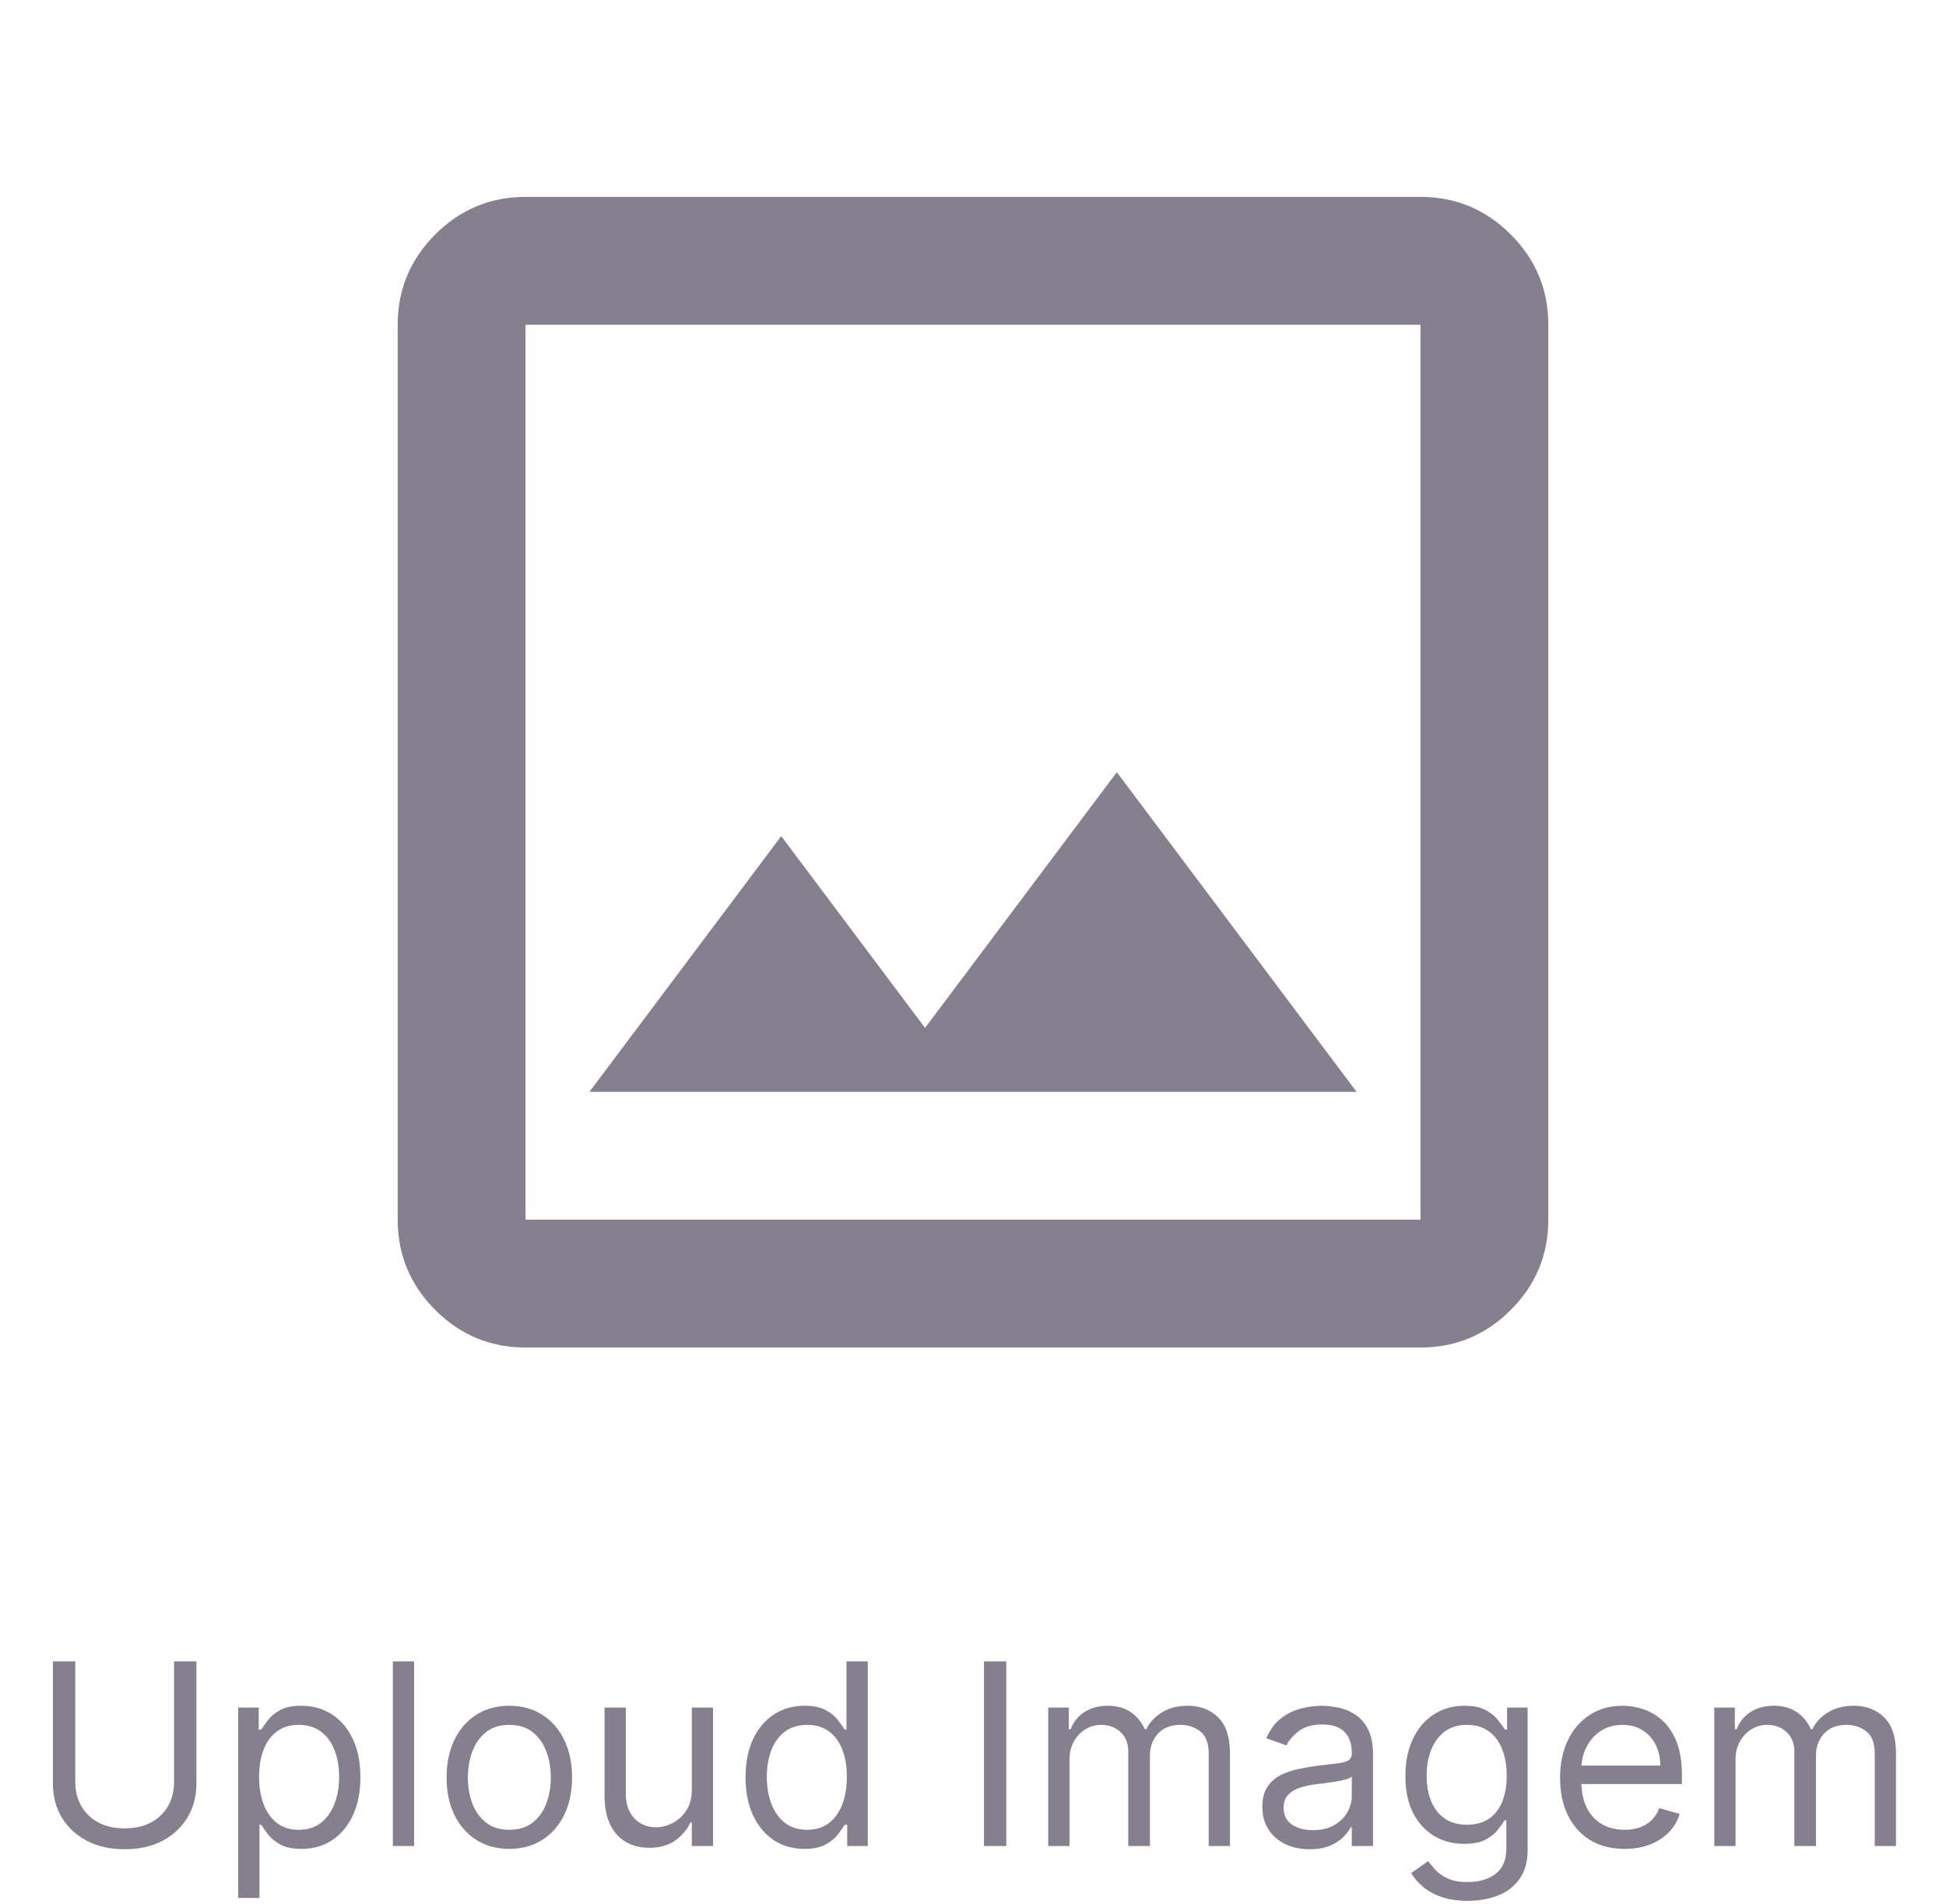 <svg width="184" height="180" viewBox="0 0 184 180" fill="none" xmlns="http://www.w3.org/2000/svg">
<mask id="mask0_700_277" style="mask-type:alpha" maskUnits="userSpaceOnUse" x="19" y="0" width="146" height="146">
<rect x="19.471" y="0.484" width="145.059" height="145.059" fill="#D9D9D9"/>
</mask>
<g mask="url(#mask0_700_277)">
<path d="M49.691 127.41C46.367 127.41 43.521 126.227 41.154 123.859C38.786 121.492 37.603 118.646 37.603 115.322V30.704C37.603 27.38 38.786 24.534 41.154 22.167C43.521 19.8 46.367 18.616 49.691 18.616H134.309C137.633 18.616 140.479 19.8 142.846 22.167C145.213 24.534 146.397 27.38 146.397 30.704V115.322C146.397 118.646 145.213 121.492 142.846 123.859C140.479 126.227 137.633 127.41 134.309 127.41H49.691ZM49.691 115.322H134.309V30.704H49.691V115.322ZM55.735 103.234H128.265L105.599 73.013L87.467 97.19L73.868 79.057L55.735 103.234Z" fill="#0E001C" fill-opacity="0.5"/>
</g>
<path d="M16.459 157.088H18.572V168.645C18.572 169.838 18.291 170.904 17.729 171.841C17.172 172.773 16.385 173.509 15.368 174.049C14.351 174.583 13.158 174.85 11.788 174.85C10.419 174.85 9.226 174.583 8.209 174.049C7.192 173.509 6.402 172.773 5.839 171.841C5.283 170.904 5.004 169.838 5.004 168.645V157.088H7.118V168.475C7.118 169.327 7.305 170.086 7.68 170.75C8.055 171.409 8.589 171.929 9.283 172.31C9.982 172.685 10.817 172.873 11.788 172.873C12.76 172.873 13.595 172.685 14.294 172.31C14.993 171.929 15.527 171.409 15.896 170.75C16.271 170.086 16.459 169.327 16.459 168.475V157.088ZM22.521 179.452V161.452H24.464V163.532H24.702C24.85 163.304 25.055 163.015 25.316 162.662C25.583 162.304 25.964 161.986 26.458 161.708C26.958 161.424 27.634 161.282 28.486 161.282C29.589 161.282 30.56 161.557 31.401 162.108C32.242 162.659 32.898 163.441 33.37 164.452C33.842 165.463 34.077 166.657 34.077 168.032C34.077 169.418 33.842 170.62 33.37 171.637C32.898 172.648 32.245 173.432 31.41 173.989C30.575 174.54 29.611 174.816 28.521 174.816C27.68 174.816 27.006 174.676 26.501 174.398C25.995 174.114 25.606 173.793 25.333 173.435C25.06 173.071 24.85 172.77 24.702 172.532H24.532V179.452H22.521ZM24.498 167.998C24.498 168.986 24.643 169.858 24.933 170.614C25.222 171.364 25.646 171.952 26.202 172.378C26.759 172.799 27.441 173.009 28.248 173.009C29.089 173.009 29.791 172.787 30.353 172.344C30.921 171.895 31.347 171.293 31.631 170.537C31.921 169.776 32.066 168.929 32.066 167.998C32.066 167.077 31.924 166.248 31.64 165.509C31.361 164.765 30.938 164.176 30.37 163.745C29.808 163.307 29.1 163.088 28.248 163.088C27.43 163.088 26.742 163.296 26.185 163.711C25.629 164.12 25.208 164.694 24.924 165.432C24.64 166.165 24.498 167.02 24.498 167.998ZM39.157 157.088V174.543H37.146V157.088H39.157ZM48.159 174.816C46.977 174.816 45.94 174.534 45.048 173.972C44.162 173.409 43.469 172.623 42.969 171.611C42.474 170.6 42.227 169.418 42.227 168.066C42.227 166.702 42.474 165.512 42.969 164.495C43.469 163.478 44.162 162.688 45.048 162.125C45.94 161.563 46.977 161.282 48.159 161.282C49.341 161.282 50.375 161.563 51.261 162.125C52.153 162.688 52.847 163.478 53.341 164.495C53.841 165.512 54.091 166.702 54.091 168.066C54.091 169.418 53.841 170.6 53.341 171.611C52.847 172.623 52.153 173.409 51.261 173.972C50.375 174.534 49.341 174.816 48.159 174.816ZM48.159 173.009C49.057 173.009 49.795 172.779 50.375 172.319C50.955 171.858 51.383 171.253 51.662 170.503C51.94 169.753 52.08 168.941 52.08 168.066C52.08 167.191 51.94 166.375 51.662 165.62C51.383 164.864 50.955 164.253 50.375 163.787C49.795 163.321 49.057 163.088 48.159 163.088C47.261 163.088 46.523 163.321 45.943 163.787C45.364 164.253 44.935 164.864 44.656 165.62C44.378 166.375 44.239 167.191 44.239 168.066C44.239 168.941 44.378 169.753 44.656 170.503C44.935 171.253 45.364 171.858 45.943 172.319C46.523 172.779 47.261 173.009 48.159 173.009ZM65.411 169.191V161.452H67.423V174.543H65.411V172.327H65.275C64.968 172.992 64.491 173.557 63.843 174.023C63.195 174.483 62.377 174.713 61.389 174.713C60.57 174.713 59.843 174.534 59.207 174.176C58.57 173.813 58.07 173.267 57.707 172.54C57.343 171.807 57.161 170.884 57.161 169.77V161.452H59.173V169.634C59.173 170.588 59.44 171.35 59.974 171.918C60.514 172.486 61.201 172.77 62.036 172.77C62.536 172.77 63.045 172.642 63.562 172.387C64.085 172.131 64.522 171.739 64.874 171.211C65.232 170.682 65.411 170.009 65.411 169.191ZM76.05 174.816C74.959 174.816 73.996 174.54 73.16 173.989C72.325 173.432 71.672 172.648 71.2 171.637C70.729 170.62 70.493 169.418 70.493 168.032C70.493 166.657 70.729 165.463 71.2 164.452C71.672 163.441 72.328 162.659 73.169 162.108C74.01 161.557 74.981 161.282 76.084 161.282C76.936 161.282 77.609 161.424 78.104 161.708C78.604 161.986 78.984 162.304 79.246 162.662C79.513 163.015 79.72 163.304 79.868 163.532H80.038V157.088H82.05V174.543H80.106V172.532H79.868C79.72 172.77 79.51 173.071 79.237 173.435C78.965 173.793 78.575 174.114 78.07 174.398C77.564 174.676 76.891 174.816 76.05 174.816ZM76.322 173.009C77.129 173.009 77.811 172.799 78.368 172.378C78.925 171.952 79.348 171.364 79.638 170.614C79.928 169.858 80.072 168.986 80.072 167.998C80.072 167.02 79.93 166.165 79.646 165.432C79.362 164.694 78.942 164.12 78.385 163.711C77.828 163.296 77.141 163.088 76.322 163.088C75.47 163.088 74.76 163.307 74.192 163.745C73.629 164.176 73.206 164.765 72.922 165.509C72.644 166.248 72.504 167.077 72.504 167.998C72.504 168.929 72.646 169.776 72.93 170.537C73.22 171.293 73.646 171.895 74.209 172.344C74.777 172.787 75.481 173.009 76.322 173.009ZM95.149 157.088V174.543H93.035V157.088H95.149ZM99.114 174.543V161.452H101.058V163.498H101.228C101.501 162.799 101.941 162.256 102.549 161.87C103.157 161.478 103.887 161.282 104.739 161.282C105.603 161.282 106.322 161.478 106.896 161.87C107.475 162.256 107.927 162.799 108.251 163.498H108.387C108.722 162.821 109.225 162.284 109.896 161.887C110.566 161.483 111.37 161.282 112.308 161.282C113.478 161.282 114.435 161.648 115.18 162.381C115.924 163.108 116.296 164.242 116.296 165.782V174.543H114.285V165.782C114.285 164.816 114.021 164.125 113.492 163.711C112.964 163.296 112.342 163.088 111.626 163.088C110.705 163.088 109.992 163.367 109.487 163.924C108.981 164.475 108.728 165.174 108.728 166.02V174.543H106.683V165.577C106.683 164.833 106.441 164.233 105.958 163.779C105.475 163.319 104.853 163.088 104.092 163.088C103.569 163.088 103.08 163.228 102.626 163.506C102.177 163.784 101.813 164.171 101.535 164.665C101.262 165.154 101.126 165.719 101.126 166.361V174.543H99.114ZM123.826 174.85C122.996 174.85 122.244 174.694 121.567 174.381C120.891 174.063 120.354 173.605 119.957 173.009C119.559 172.407 119.36 171.679 119.36 170.827C119.36 170.077 119.508 169.469 119.803 169.003C120.099 168.532 120.494 168.162 120.988 167.895C121.482 167.628 122.028 167.429 122.624 167.299C123.227 167.162 123.832 167.054 124.44 166.975C125.235 166.873 125.88 166.796 126.374 166.745C126.874 166.688 127.238 166.594 127.465 166.463C127.698 166.333 127.815 166.105 127.815 165.782V165.713C127.815 164.873 127.585 164.219 127.124 163.753C126.67 163.287 125.979 163.054 125.053 163.054C124.093 163.054 123.34 163.265 122.795 163.685C122.249 164.105 121.866 164.554 121.644 165.032L119.735 164.35C120.076 163.554 120.531 162.935 121.099 162.492C121.673 162.043 122.298 161.73 122.974 161.554C123.656 161.373 124.326 161.282 124.985 161.282C125.406 161.282 125.888 161.333 126.434 161.435C126.985 161.532 127.516 161.733 128.028 162.04C128.545 162.347 128.974 162.81 129.315 163.429C129.656 164.049 129.826 164.878 129.826 165.918V174.543H127.815V172.77H127.712C127.576 173.054 127.349 173.358 127.031 173.682C126.712 174.006 126.289 174.282 125.761 174.509C125.232 174.736 124.587 174.85 123.826 174.85ZM124.133 173.043C124.928 173.043 125.599 172.887 126.144 172.574C126.695 172.262 127.11 171.858 127.388 171.364C127.673 170.87 127.815 170.35 127.815 169.804V167.963C127.729 168.066 127.542 168.159 127.252 168.245C126.968 168.324 126.638 168.395 126.263 168.458C125.894 168.515 125.533 168.566 125.181 168.611C124.835 168.651 124.553 168.685 124.337 168.713C123.815 168.782 123.326 168.892 122.871 169.046C122.423 169.194 122.059 169.418 121.781 169.719C121.508 170.015 121.371 170.418 121.371 170.929C121.371 171.628 121.63 172.157 122.147 172.515C122.67 172.867 123.332 173.043 124.133 173.043ZM138.781 179.725C137.81 179.725 136.974 179.6 136.276 179.35C135.577 179.105 134.994 178.782 134.528 178.378C134.068 177.98 133.702 177.554 133.429 177.1L135.031 175.975C135.213 176.213 135.443 176.486 135.722 176.793C136 177.105 136.381 177.375 136.864 177.603C137.352 177.836 137.991 177.952 138.781 177.952C139.838 177.952 140.71 177.696 141.398 177.185C142.085 176.674 142.429 175.873 142.429 174.782V172.123H142.259C142.111 172.361 141.901 172.657 141.628 173.009C141.361 173.355 140.974 173.665 140.469 173.938C139.969 174.205 139.293 174.338 138.44 174.338C137.384 174.338 136.435 174.088 135.594 173.588C134.759 173.088 134.097 172.361 133.608 171.407C133.125 170.452 132.884 169.293 132.884 167.929C132.884 166.588 133.119 165.421 133.591 164.426C134.063 163.426 134.719 162.654 135.56 162.108C136.401 161.557 137.372 161.282 138.474 161.282C139.327 161.282 140.003 161.424 140.503 161.708C141.009 161.986 141.395 162.304 141.662 162.662C141.935 163.015 142.145 163.304 142.293 163.532H142.497V161.452H144.44V174.918C144.44 176.043 144.185 176.958 143.673 177.662C143.168 178.373 142.486 178.892 141.628 179.222C140.776 179.557 139.827 179.725 138.781 179.725ZM138.713 172.532C139.52 172.532 140.202 172.347 140.759 171.978C141.315 171.608 141.739 171.077 142.028 170.384C142.318 169.691 142.463 168.861 142.463 167.895C142.463 166.952 142.321 166.12 142.037 165.398C141.753 164.676 141.332 164.111 140.776 163.702C140.219 163.293 139.531 163.088 138.713 163.088C137.861 163.088 137.151 163.304 136.582 163.736C136.02 164.168 135.597 164.748 135.312 165.475C135.034 166.202 134.895 167.009 134.895 167.895C134.895 168.804 135.037 169.608 135.321 170.307C135.611 171 136.037 171.546 136.599 171.944C137.168 172.336 137.872 172.532 138.713 172.532ZM153.611 174.816C152.349 174.816 151.261 174.537 150.347 173.98C149.438 173.418 148.736 172.634 148.241 171.628C147.753 170.617 147.509 169.441 147.509 168.1C147.509 166.759 147.753 165.577 148.241 164.554C148.736 163.526 149.423 162.725 150.304 162.151C151.19 161.571 152.224 161.282 153.406 161.282C154.088 161.282 154.761 161.395 155.426 161.623C156.091 161.85 156.696 162.219 157.241 162.73C157.787 163.236 158.222 163.907 158.545 164.742C158.869 165.577 159.031 166.605 159.031 167.827V168.679H148.94V166.941H156.986C156.986 166.202 156.838 165.543 156.543 164.963C156.253 164.384 155.838 163.926 155.298 163.591C154.764 163.256 154.134 163.088 153.406 163.088C152.605 163.088 151.912 163.287 151.327 163.685C150.747 164.077 150.301 164.588 149.989 165.219C149.676 165.85 149.52 166.526 149.52 167.248V168.407C149.52 169.395 149.69 170.233 150.031 170.921C150.378 171.603 150.858 172.123 151.472 172.48C152.085 172.833 152.798 173.009 153.611 173.009C154.139 173.009 154.616 172.935 155.043 172.787C155.474 172.634 155.847 172.407 156.159 172.105C156.472 171.799 156.713 171.418 156.884 170.963L158.827 171.509C158.622 172.168 158.278 172.748 157.795 173.248C157.313 173.742 156.716 174.128 156.006 174.407C155.295 174.679 154.497 174.816 153.611 174.816ZM162.091 174.543V161.452H164.034V163.498H164.205C164.477 162.799 164.918 162.256 165.526 161.87C166.134 161.478 166.864 161.282 167.716 161.282C168.58 161.282 169.298 161.478 169.872 161.87C170.452 162.256 170.903 162.799 171.227 163.498H171.364C171.699 162.821 172.202 162.284 172.872 161.887C173.543 161.483 174.347 161.282 175.284 161.282C176.455 161.282 177.412 161.648 178.156 162.381C178.901 163.108 179.273 164.242 179.273 165.782V174.543H177.261V165.782C177.261 164.816 176.997 164.125 176.469 163.711C175.94 163.296 175.318 163.088 174.602 163.088C173.682 163.088 172.969 163.367 172.463 163.924C171.957 164.475 171.705 165.174 171.705 166.02V174.543H169.659V165.577C169.659 164.833 169.418 164.233 168.935 163.779C168.452 163.319 167.83 163.088 167.068 163.088C166.545 163.088 166.057 163.228 165.602 163.506C165.153 163.784 164.79 164.171 164.511 164.665C164.239 165.154 164.102 165.719 164.102 166.361V174.543H162.091Z" fill="#0E001C" fill-opacity="0.5"/>
</svg>
